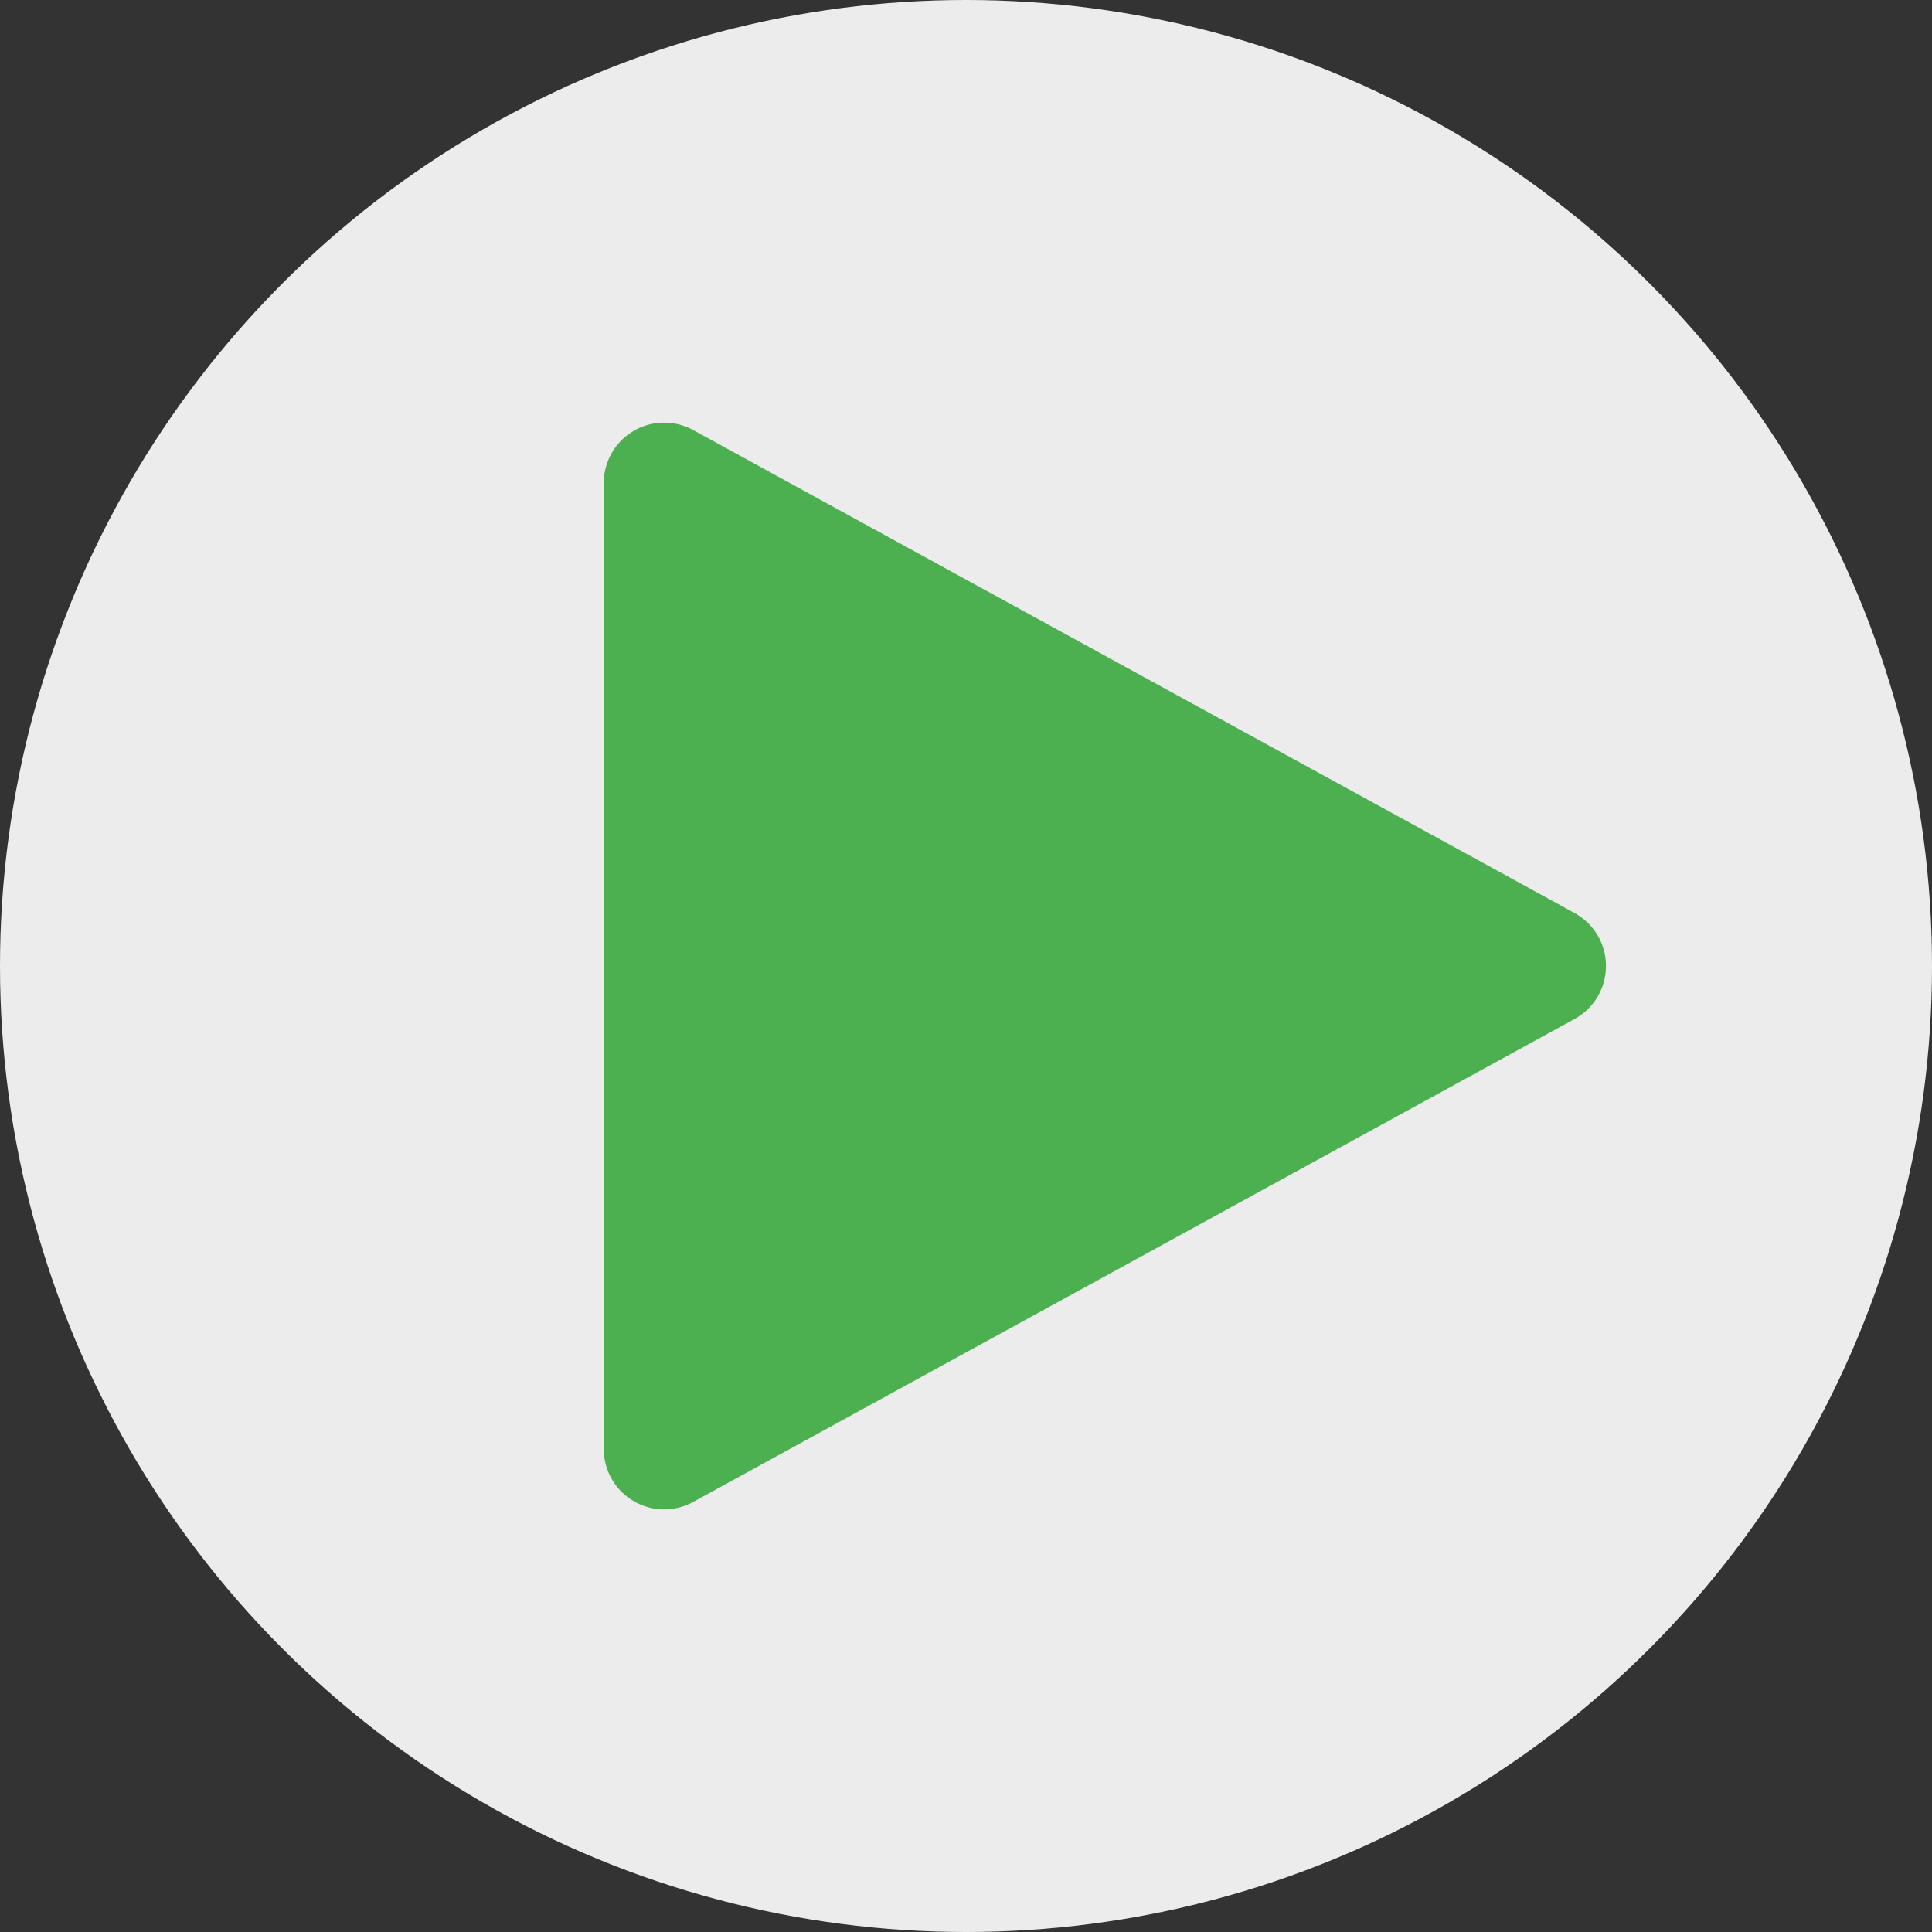 <svg height="16" width="16" xmlns="http://www.w3.org/2000/svg"><rect width="100%" height="100%" fill="#333333" stroke="none"/><circle cx="8" cy="8" fill="#ececec" r="8"/><path d="m5.5 12v-8l7.3 4z" fill="#4caf50" stroke="#4caf50" stroke-linejoin="round"/></svg>